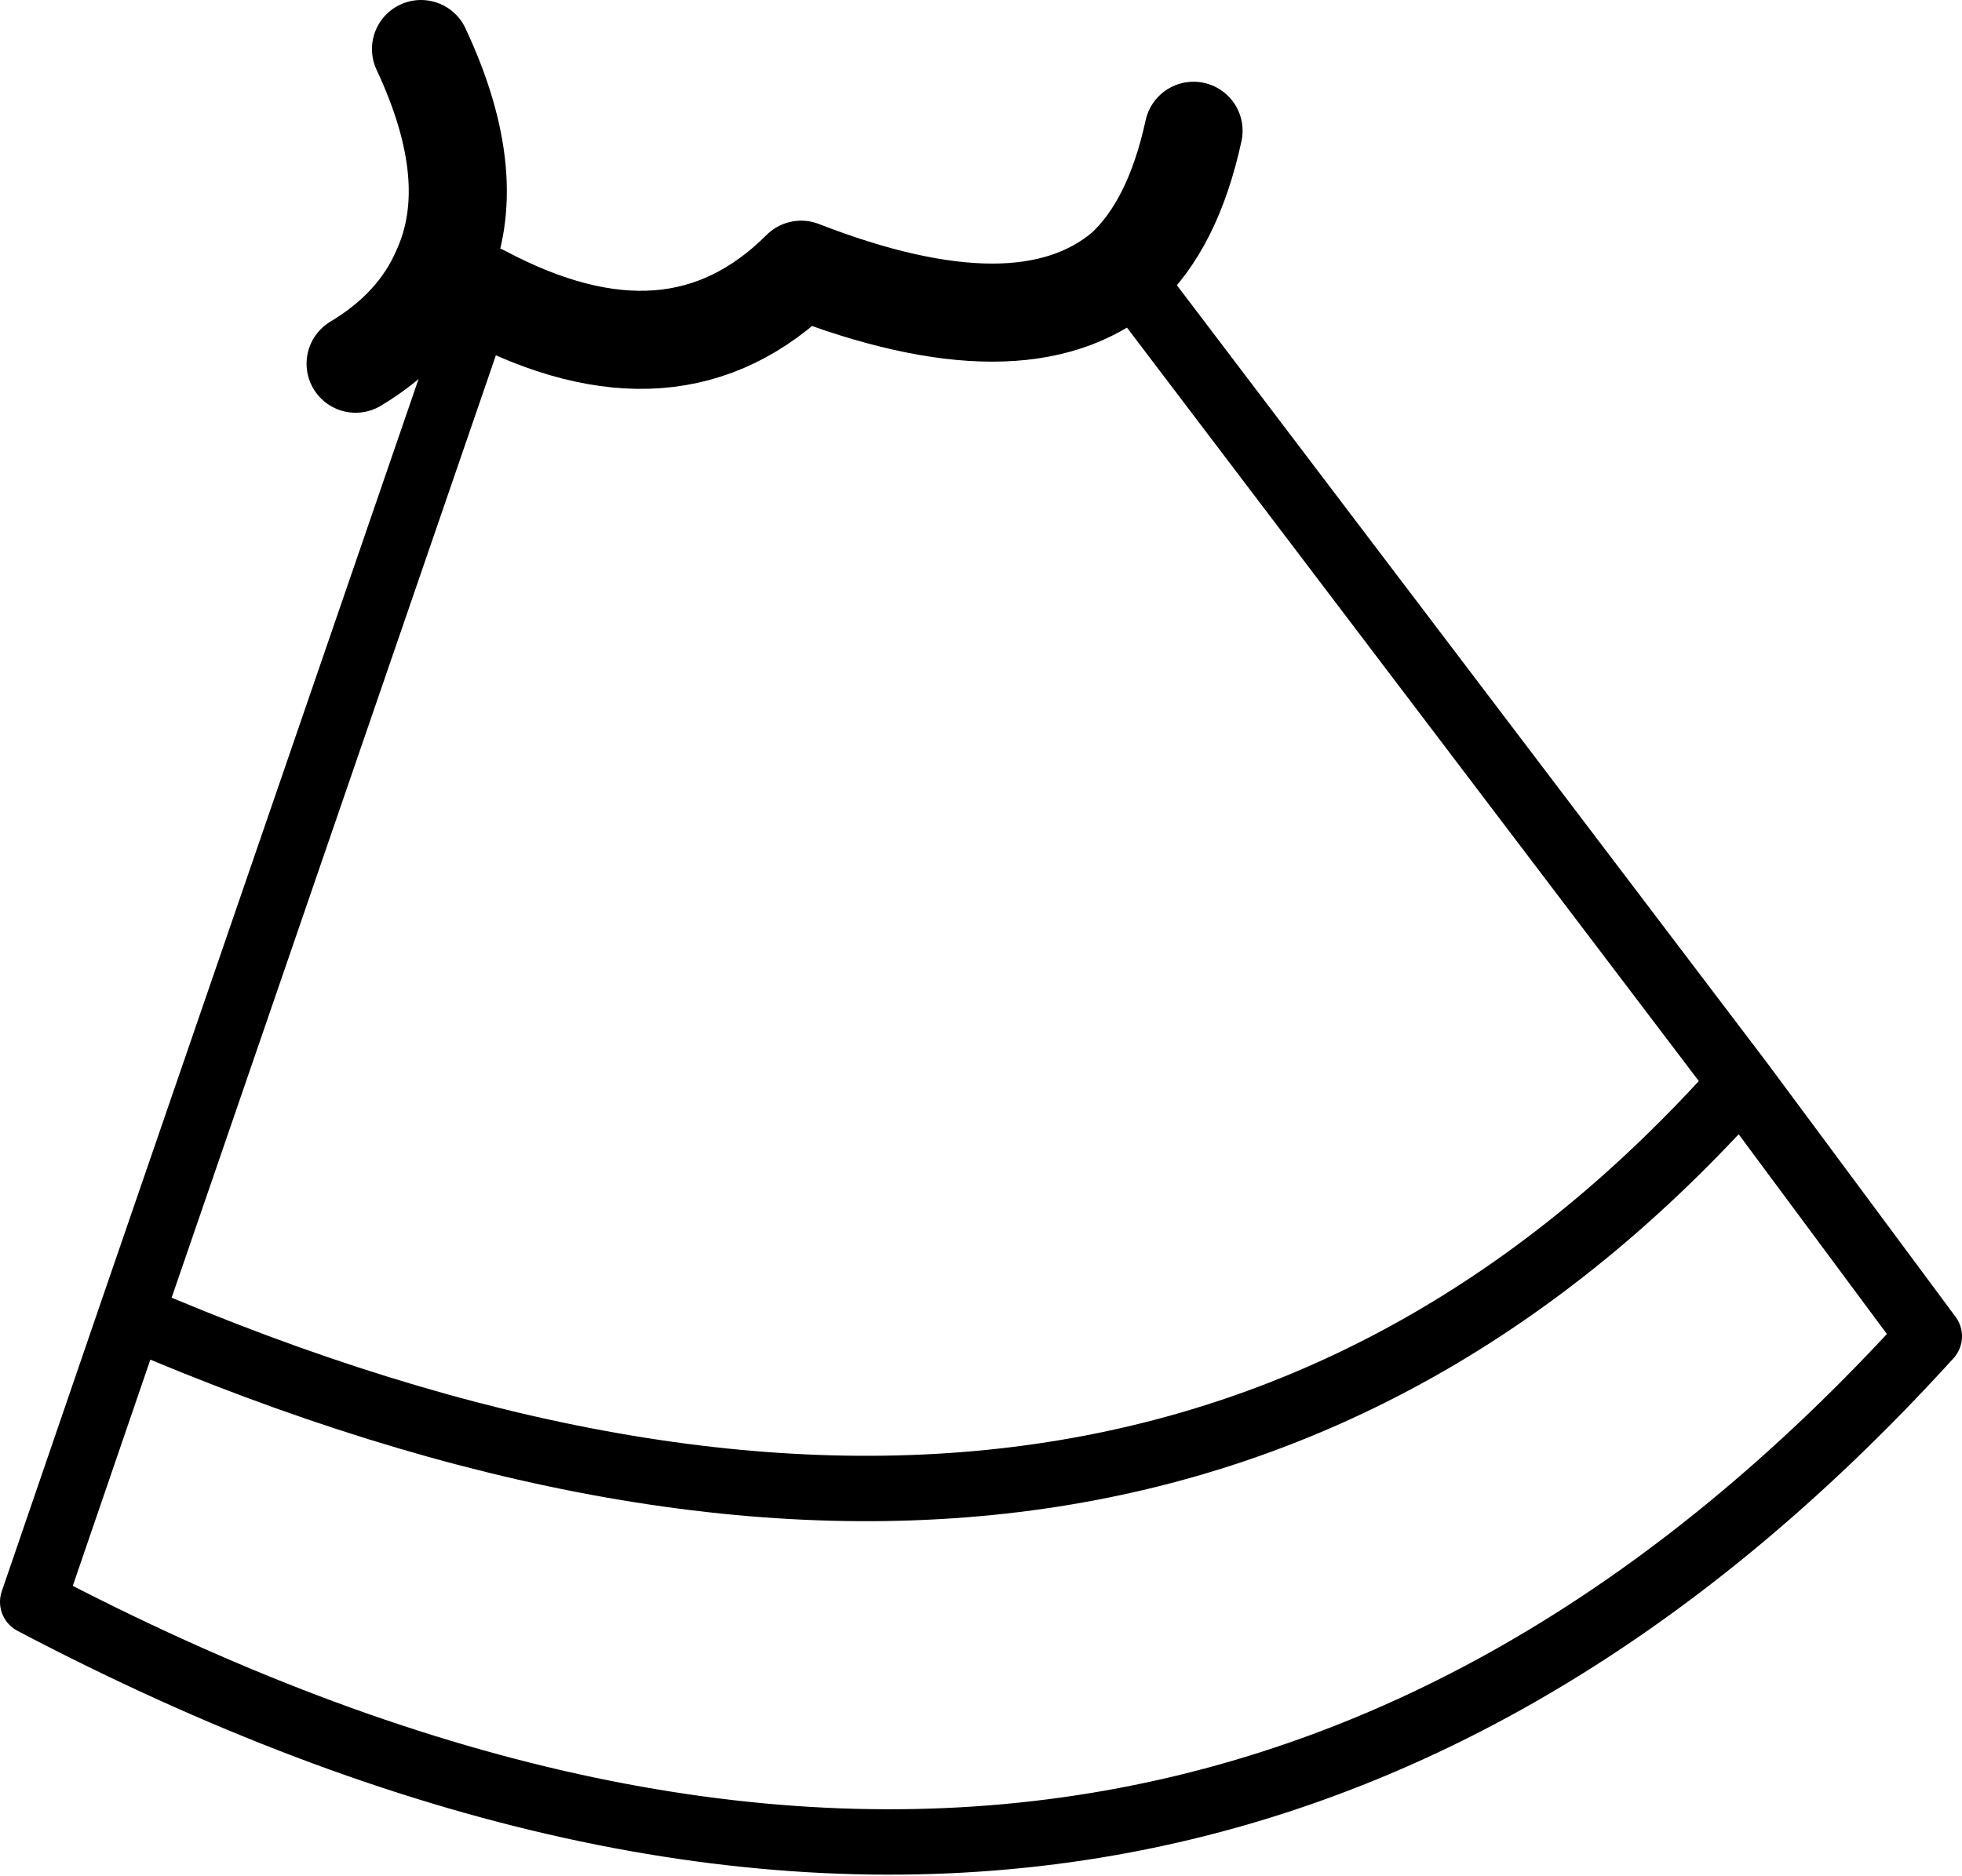 <?xml version="1.0" encoding="UTF-8" standalone="no"?>
<svg xmlns:xlink="http://www.w3.org/1999/xlink" height="22.95px" width="24.0px" xmlns="http://www.w3.org/2000/svg">
  <g transform="matrix(1.0, 0.0, 0.0, 1.0, 12.0, 11.55)">
    <path d="M-6.1 -7.95 Q-3.75 -6.7 -2.2 -8.25 0.5 -7.2 1.75 -8.25 2.35 -8.8 2.6 -9.95 M-6.6 -8.25 Q-6.9 -7.55 -7.65 -7.1 M-6.85 -10.95 Q-6.1 -9.35 -6.6 -8.25" fill="none" stroke="#000000" stroke-linecap="round" stroke-linejoin="round" stroke-width="1.2"/>
    <path d="M-6.6 -8.25 L-6.1 -7.95 -10.4 4.55 Q2.0 9.9 9.3 1.7 L1.75 -8.25 M9.3 1.7 L11.6 4.8 Q2.1 15.25 -11.6 8.05 L-10.4 4.55" fill="none" stroke="#000000" stroke-linecap="round" stroke-linejoin="round" stroke-width="0.8"/>
  </g>
</svg>
